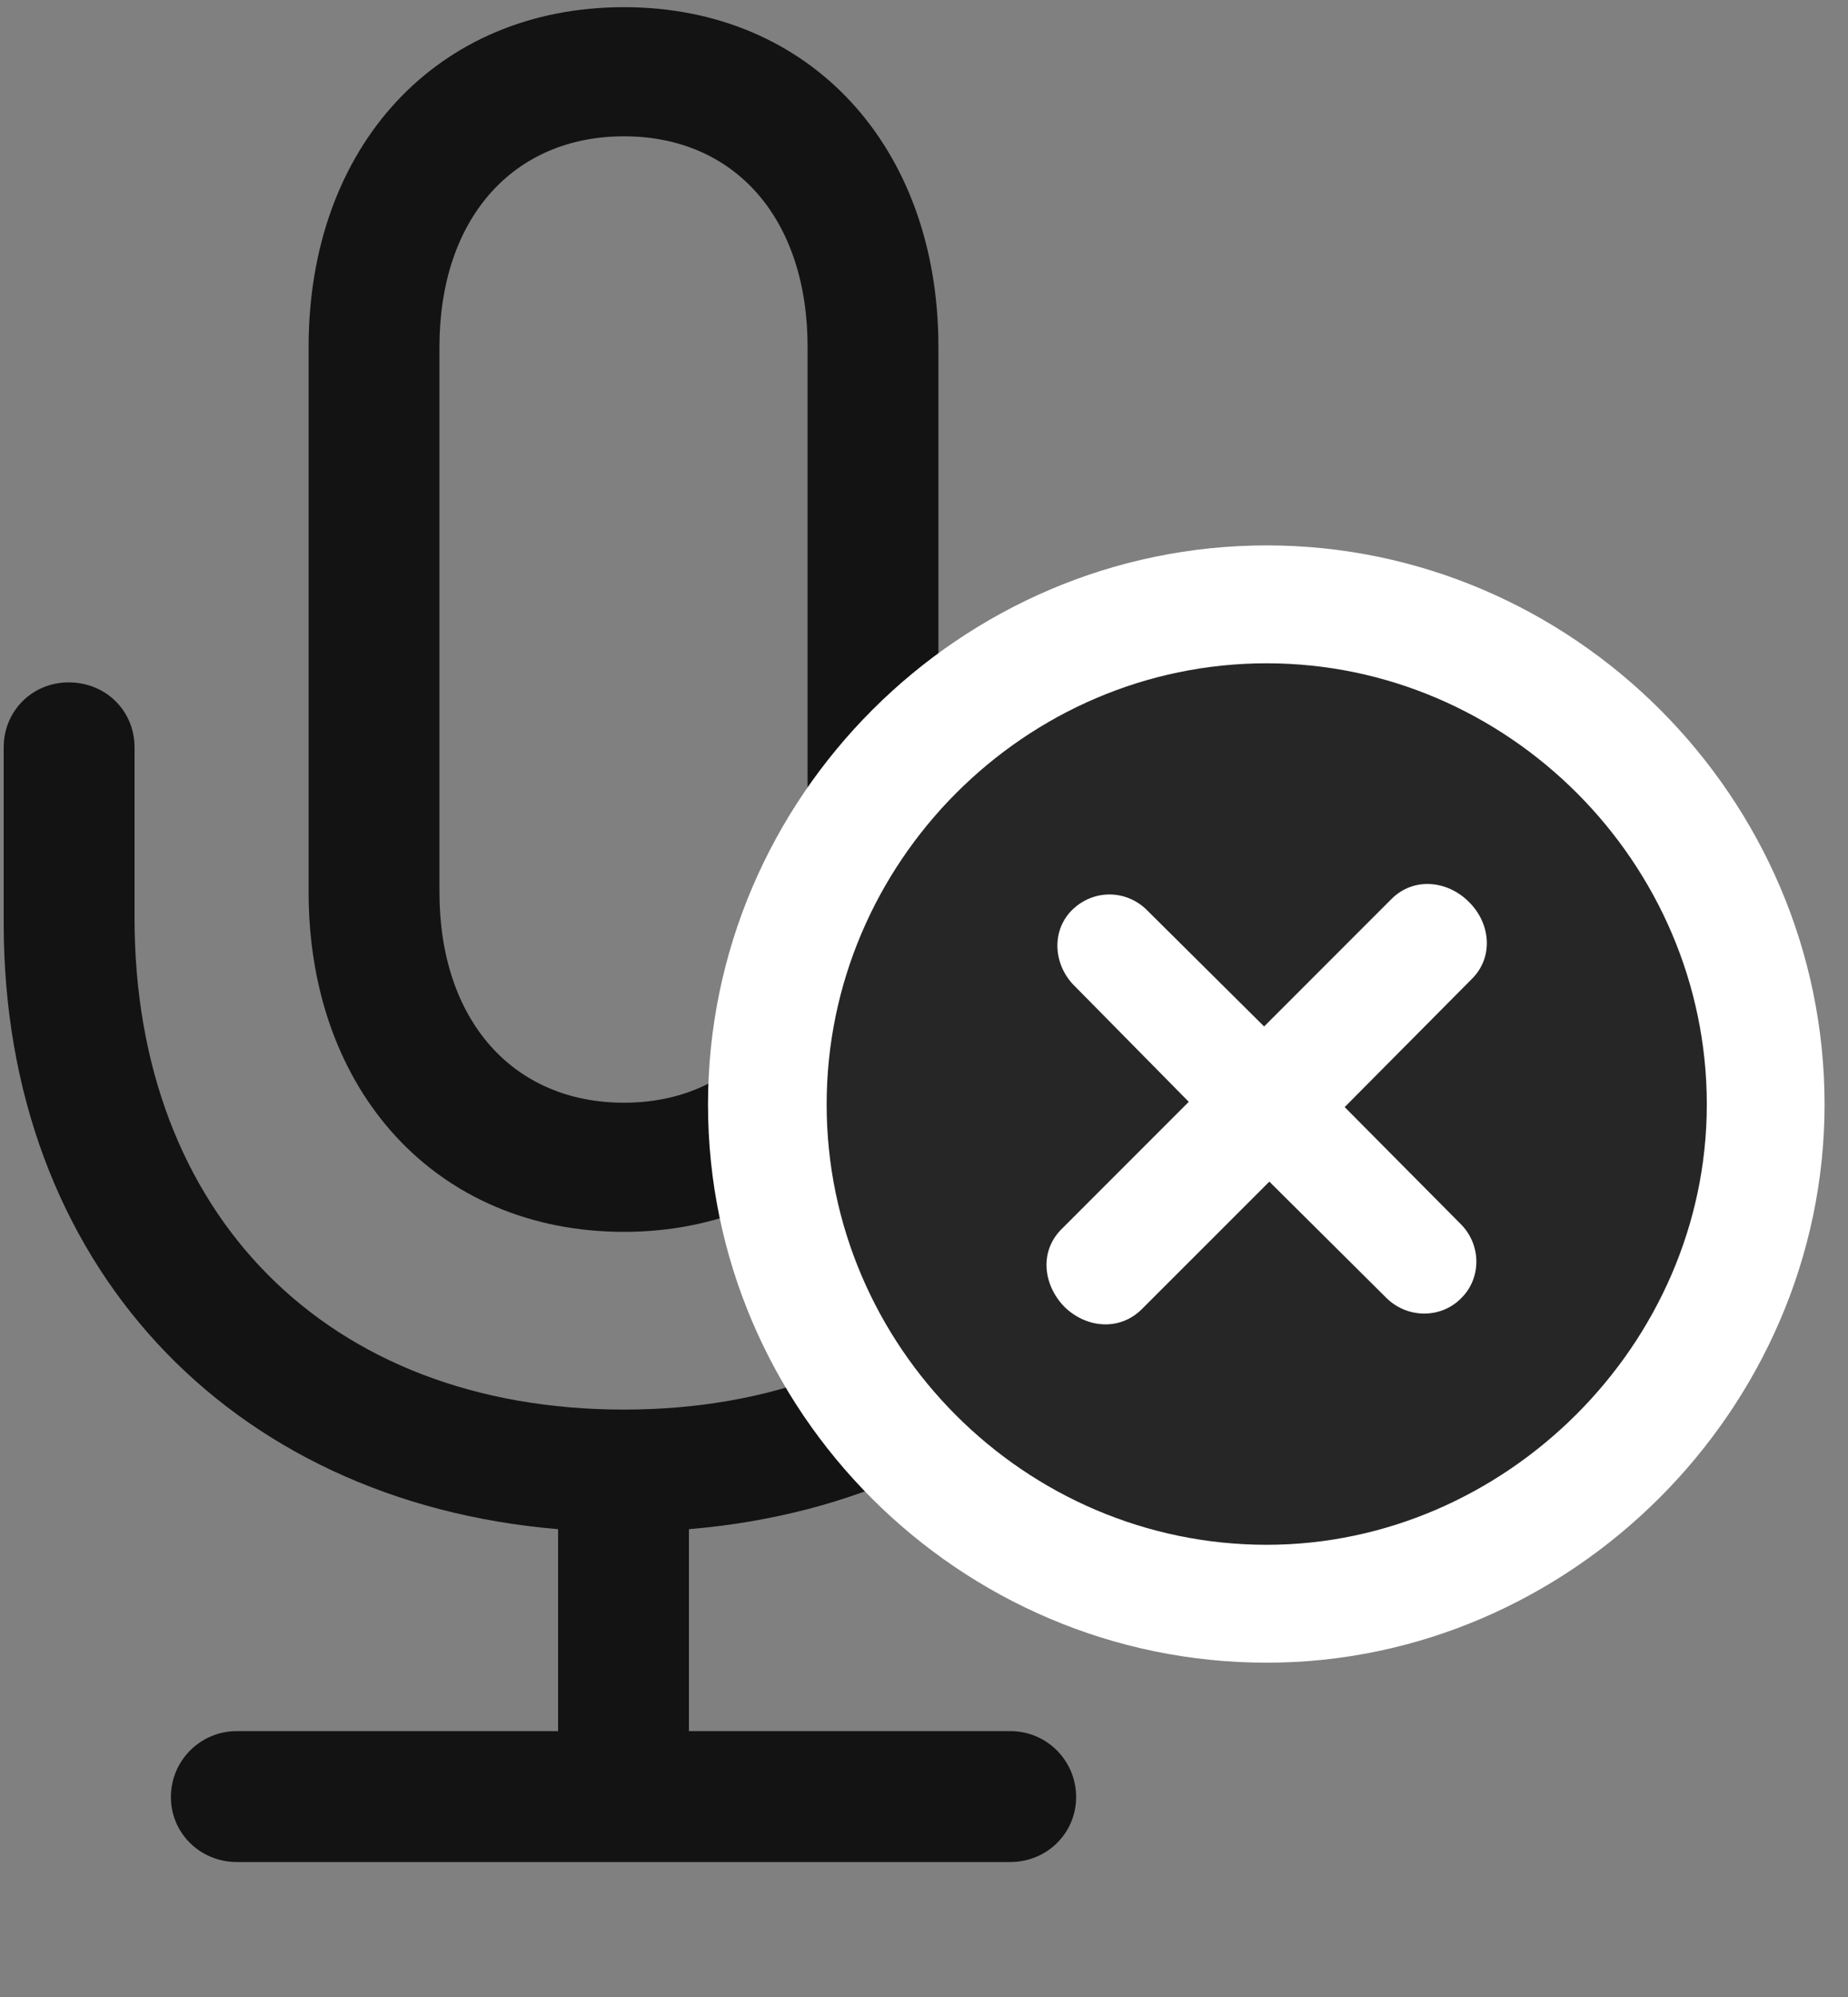 <svg width="25" height="27" viewBox="0 0 25 27" fill="none" xmlns="http://www.w3.org/2000/svg">
<rect x="0" y="0" width="25" height="27" fill="#808080" stroke="none"/>
<g clip-path="url(#clip0_2207_5804)">
<path d="M0.05 12.483C0.05 17.077 3.086 20.3 7.55 20.675V23.405H3.203C2.711 23.405 2.312 23.804 2.312 24.296C2.312 24.788 2.711 25.175 3.203 25.175H13.668C14.16 25.175 14.558 24.788 14.558 24.296C14.558 23.804 14.16 23.405 13.668 23.405H9.32V20.675C13.796 20.3 16.82 17.077 16.82 12.483V10.104C16.82 9.612 16.433 9.226 15.941 9.226C15.449 9.226 15.05 9.612 15.05 10.104V12.413C15.05 16.409 12.449 19.058 8.441 19.058C4.422 19.058 1.82 16.409 1.82 12.413V10.104C1.82 9.612 1.433 9.226 0.929 9.226C0.437 9.226 0.05 9.612 0.05 10.104V12.483ZM4.175 12.062C4.175 14.757 5.91 16.655 8.441 16.655C10.961 16.655 12.695 14.757 12.695 12.062V4.69C12.695 1.983 10.961 0.097 8.441 0.097C5.91 0.097 4.175 1.983 4.175 4.69V12.062ZM5.945 12.062V4.69C5.945 2.956 6.941 1.843 8.441 1.843C9.941 1.843 10.925 2.956 10.925 4.69V12.062C10.925 13.796 9.941 14.909 8.441 14.909C6.941 14.909 5.945 13.796 5.945 12.062Z" fill="black" fill-opacity="0.85"/>
<path d="M17.136 22.48C21.25 22.48 24.683 19.046 24.683 14.933C24.683 10.784 21.273 7.374 17.136 7.374C12.988 7.374 9.578 10.784 9.578 14.933C9.578 19.081 12.976 22.48 17.136 22.48Z" fill="white"/>
<path d="M17.136 20.886C20.359 20.886 23.09 18.179 23.09 14.933C23.09 11.663 20.394 8.968 17.136 8.968C13.867 8.968 11.183 11.663 11.183 14.933C11.183 18.202 13.867 20.886 17.136 20.886Z" fill="black" fill-opacity="0.85"/>
<path d="M15.449 17.698C15.144 18.003 14.687 17.956 14.394 17.663C14.113 17.37 14.054 16.913 14.371 16.608L16.082 14.897L14.511 13.304C14.242 13.011 14.23 12.565 14.511 12.296C14.793 12.026 15.226 12.026 15.507 12.296L17.101 13.878L18.824 12.155C19.128 11.851 19.586 11.909 19.867 12.19C20.16 12.472 20.218 12.94 19.902 13.245L18.191 14.968L19.761 16.55C20.043 16.831 20.043 17.288 19.761 17.558C19.492 17.827 19.047 17.827 18.765 17.558L17.172 15.976L15.449 17.698Z" fill="white"/>
</g>
<defs>
<clipPath id="clip0_2207_5804">
<rect width="24.633" height="26.754" fill="white" transform="translate(0.05 0.097)"/>
</clipPath>
</defs>
</svg>
